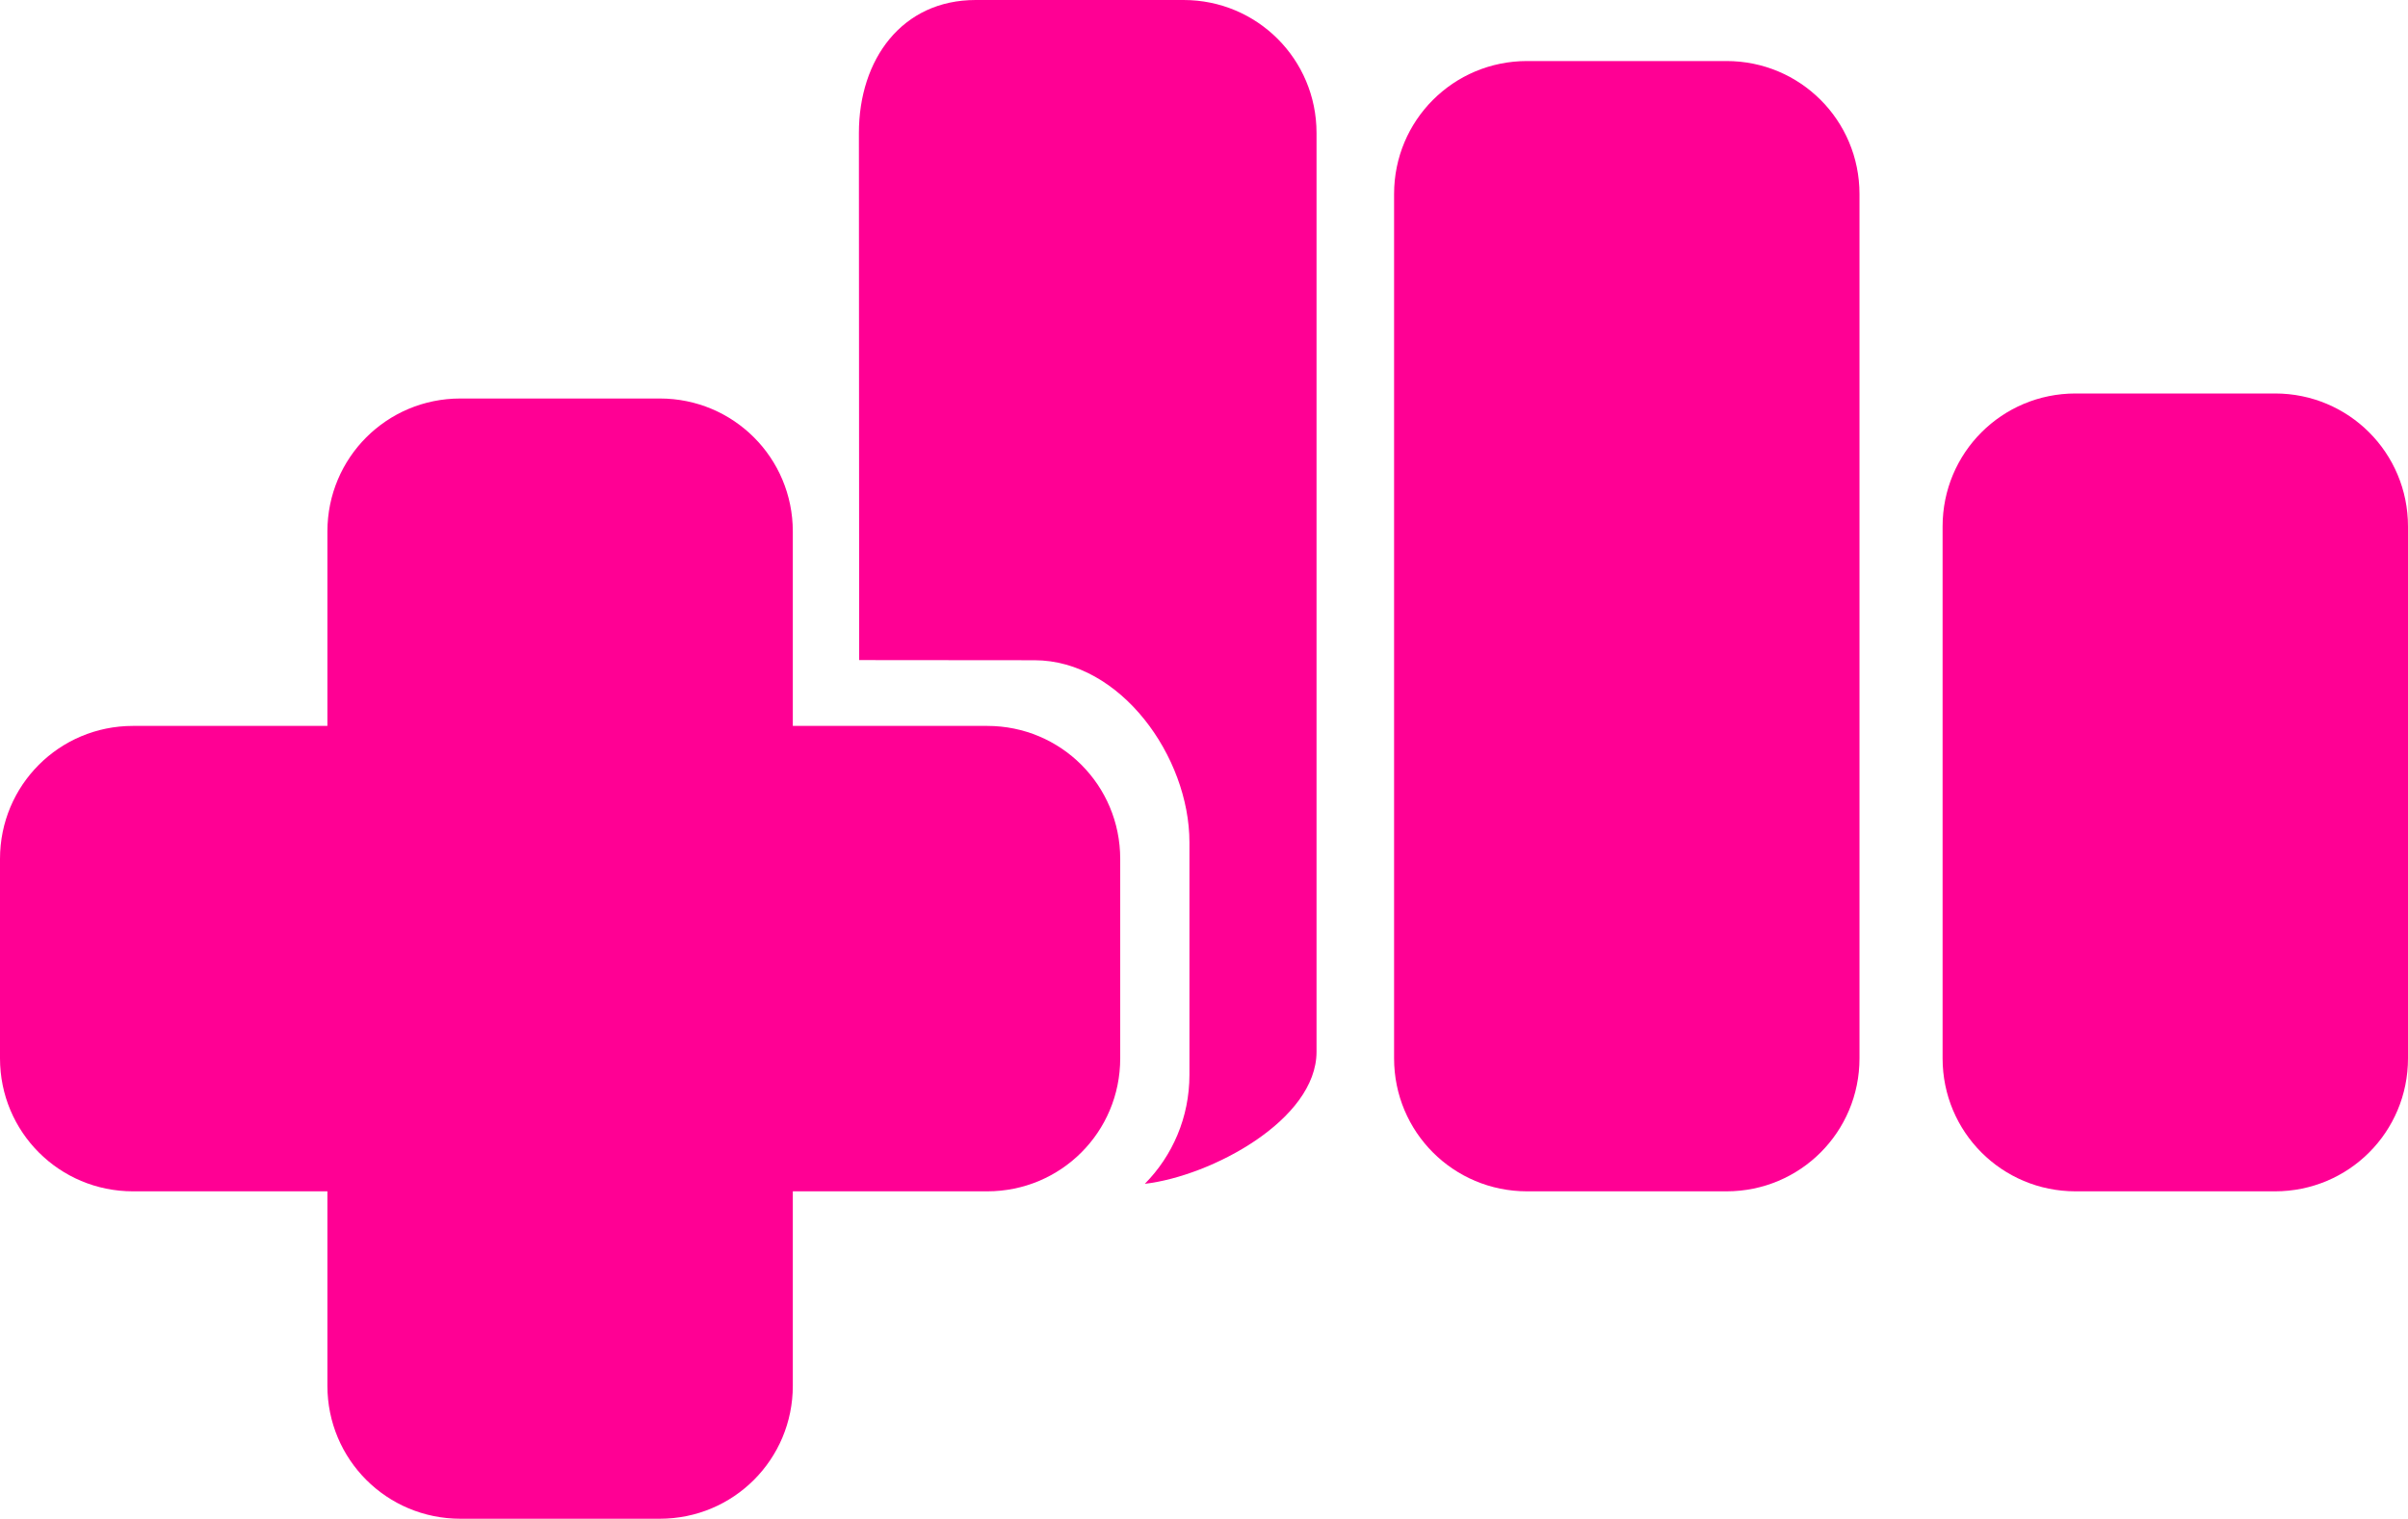 <?xml version="1.0" encoding="utf-8"?>
<svg xmlns="http://www.w3.org/2000/svg" viewBox="0 1.402 619.243 390.551" width="619.243px" height="390.551px"><g id="object-5" transform="matrix(1, 0, 0, 1, 1.1368683772161603e-13, 0)"><path d="M 304.364 1.402 C 323.309 1.402 338.56 16.653 338.56 35.597 L 338.56 271.867 C 338.56 289.443 311.432 303.84 294.406 305.828 C 301.506 298.64 305.878 288.75 305.878 277.801 L 305.878 218.032 C 305.878 195.957 288.106 171.185 266.031 171.185 L 220.945 171.145 L 220.876 35.597 C 220.876 16.653 231.963 1.402 250.907 1.402 L 304.364 1.402 Z" fill="#ff0094" style="" id="object-0"/><path d="M 533.754 102.586 C 514.81 102.586 499.559 117.837 499.559 136.782 L 499.559 273.563 C 499.559 292.507 514.81 307.758 533.754 307.758 L 585.048 307.758 C 603.992 307.758 619.243 292.507 619.243 273.563 L 619.243 136.782 C 619.243 117.837 603.992 102.586 585.048 102.586 L 533.754 102.586 Z" fill="#ff0094" id="object-1"/><path d="M 392.698 17.098 C 373.754 17.098 358.503 32.349 358.503 51.293 L 358.503 273.563 C 358.503 292.507 373.754 307.758 392.698 307.758 L 443.991 307.758 C 462.936 307.758 478.187 292.507 478.187 273.563 L 478.187 51.293 C 478.187 32.349 462.936 17.098 443.991 17.098 L 392.698 17.098 Z" fill="#ff0094" id="object-2"/><path d="M 203.88 357.757 C 203.88 376.702 188.628 391.953 169.684 391.953 L 118.391 391.953 C 99.447 391.953 84.196 376.702 84.196 357.757 L 84.196 307.758 L 34.195 307.758 C 15.251 307.758 0 292.507 0 273.563 L 0 222.27 C 0 203.326 15.251 188.074 34.195 188.074 L 84.196 188.074 L 84.196 138.073 C 84.196 119.129 99.447 103.878 118.391 103.878 L 169.684 103.878 C 188.628 103.878 203.88 119.129 203.88 138.073 L 203.88 188.074 L 253.879 188.074 C 272.824 188.074 288.075 203.326 288.075 222.27 L 288.075 273.563 C 288.075 292.507 272.824 307.758 253.879 307.758 L 203.88 307.758 L 203.88 357.757 Z" style="stroke-miterlimit: 18.35; stroke-dashoffset: 36px; stroke-width: 13px; fill: rgb(255, 0, 148);" id="object-3"/></g></svg>